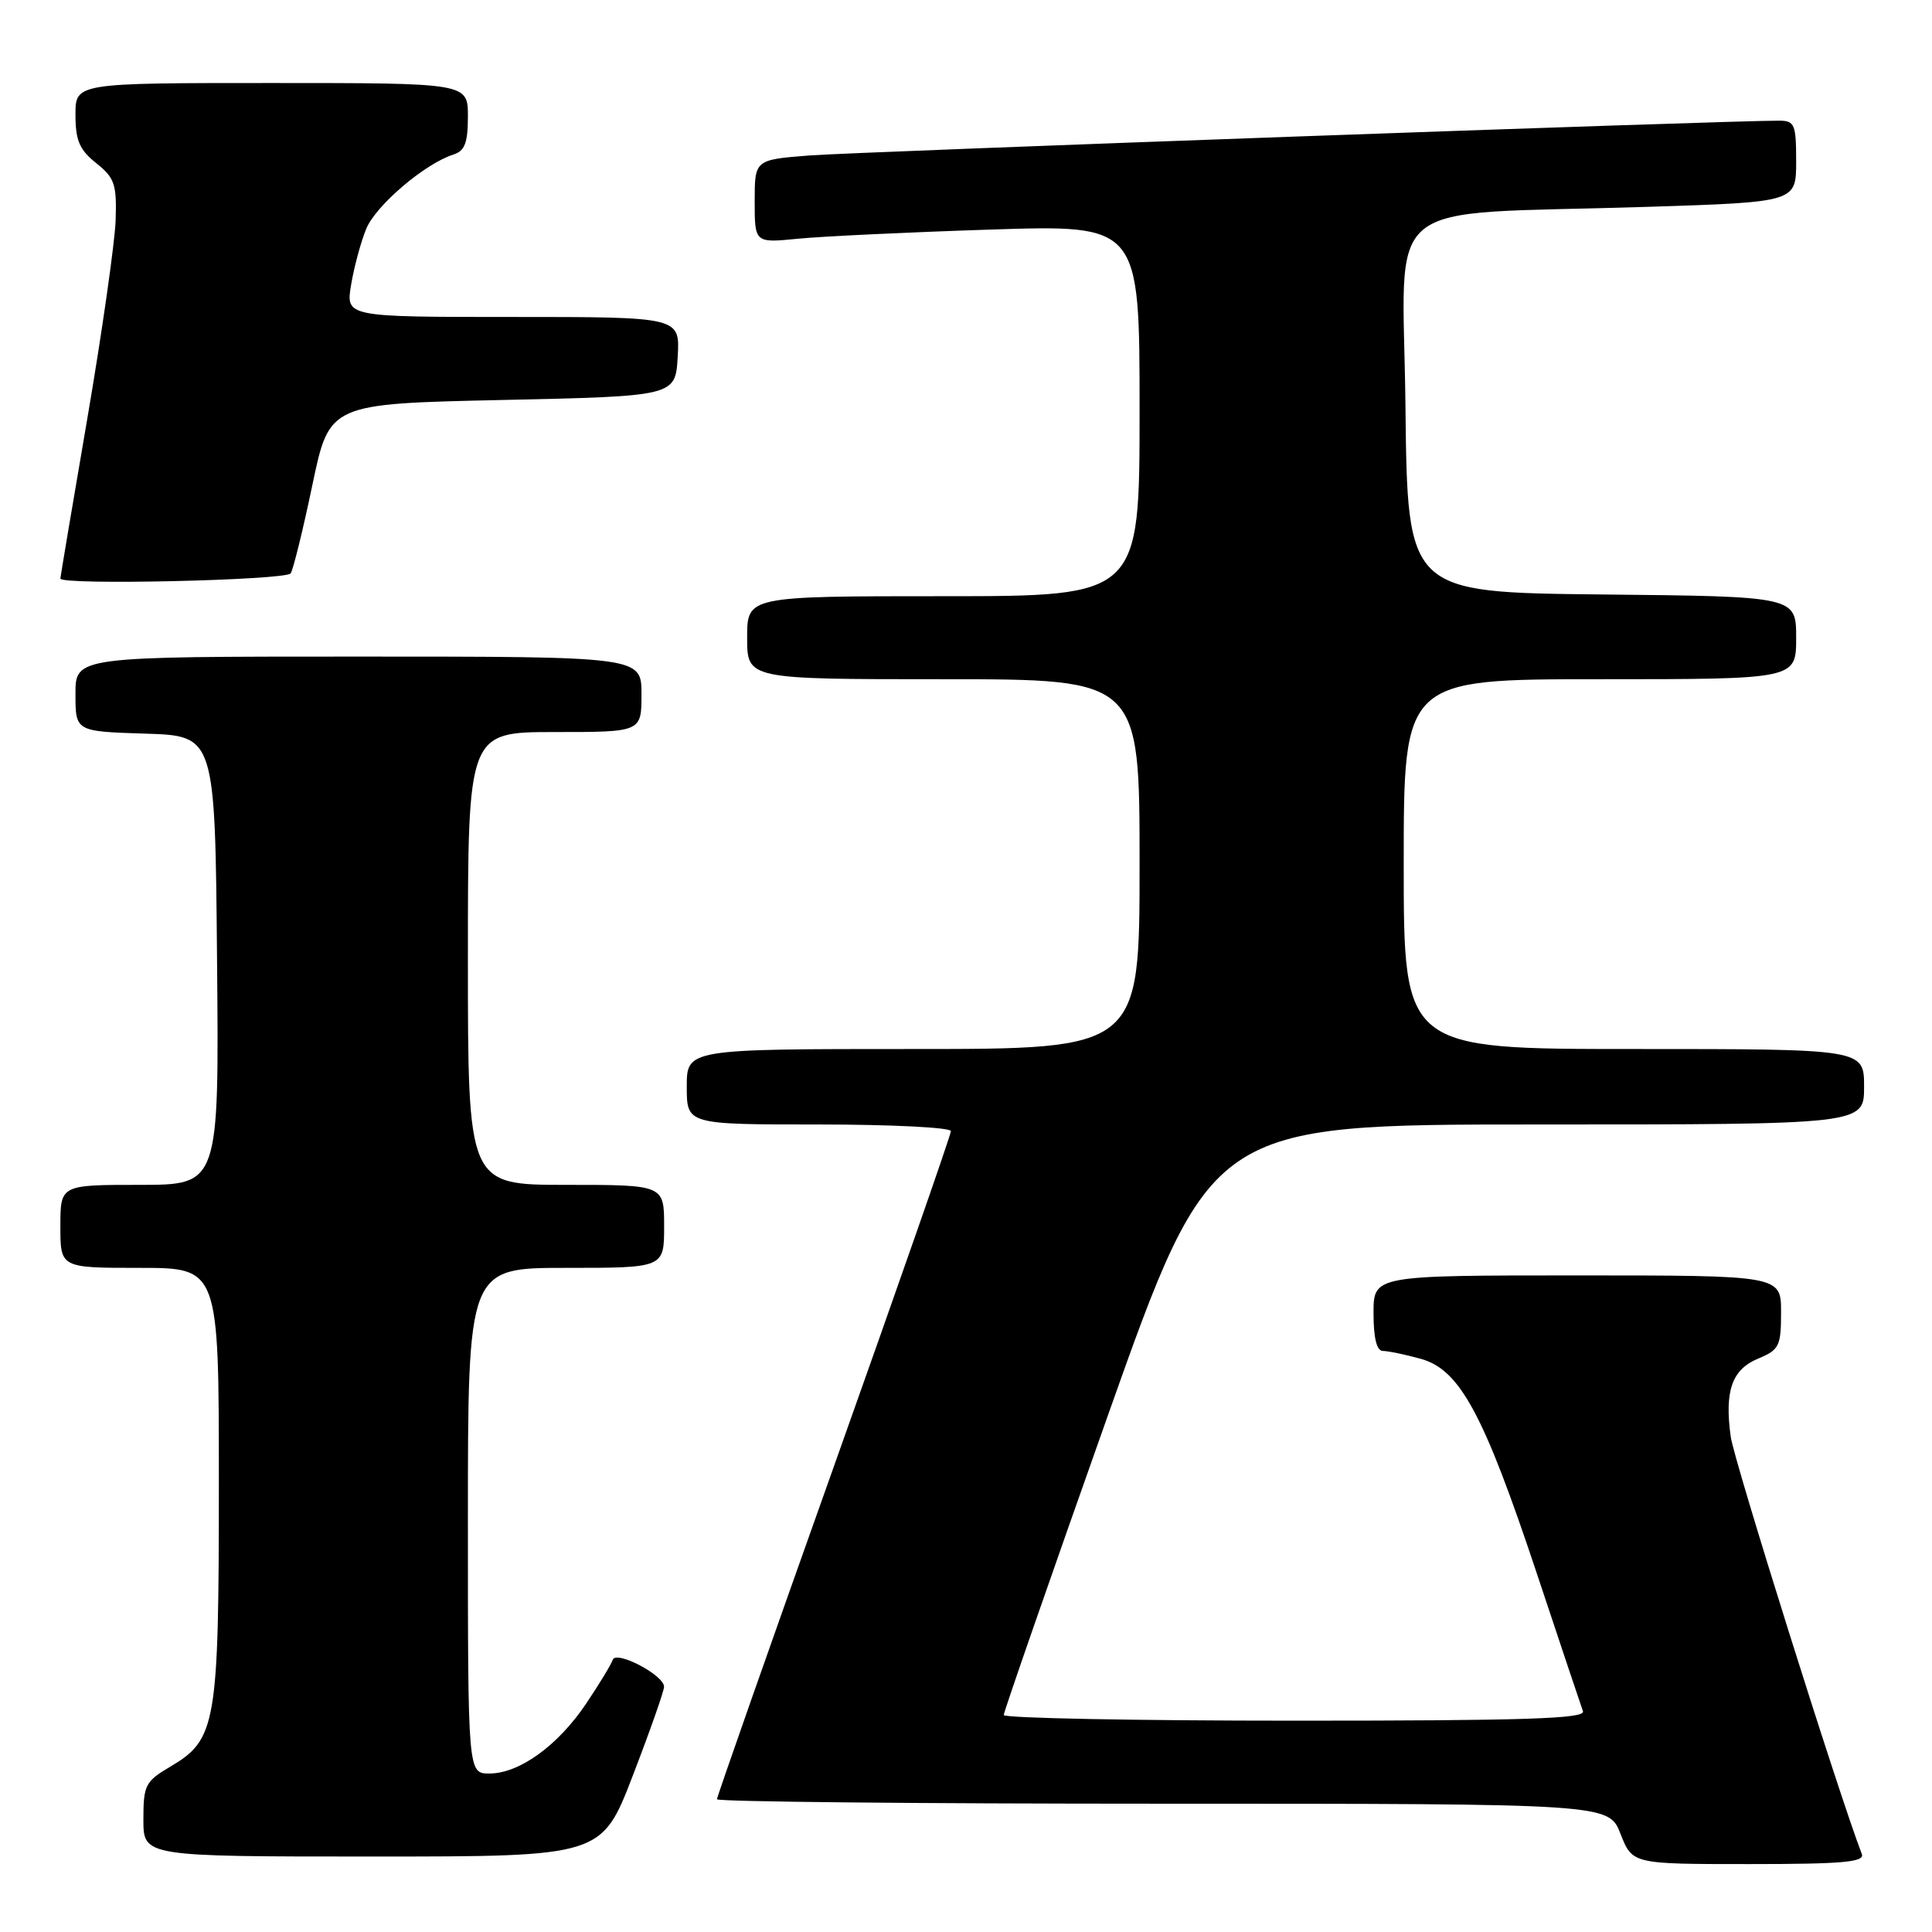 <?xml version="1.0" encoding="UTF-8" standalone="no"?>
<!DOCTYPE svg PUBLIC "-//W3C//DTD SVG 1.1//EN" "http://www.w3.org/Graphics/SVG/1.1/DTD/svg11.dtd" >
<svg xmlns="http://www.w3.org/2000/svg" xmlns:xlink="http://www.w3.org/1999/xlink" version="1.1" viewBox="0 0 256 256">
 <g >
 <path fill="currentColor"
d=" M 246.70 245.67 C 243.57 237.51 229.77 193.57 229.33 190.37 C 228.49 184.29 229.49 181.45 232.99 180.01 C 235.76 178.86 236.00 178.36 236.00 173.88 C 236.00 169.00 236.00 169.00 209.00 169.00 C 182.00 169.00 182.00 169.00 182.00 174.00 C 182.00 177.33 182.42 179.00 183.25 179.01 C 183.94 179.01 186.19 179.48 188.26 180.05 C 193.44 181.49 196.58 187.30 203.64 208.50 C 206.75 217.85 209.50 226.06 209.75 226.75 C 210.12 227.74 202.07 228.00 171.61 228.00 C 150.37 228.00 133.00 227.66 133.00 227.25 C 133.00 226.84 139.18 209.06 146.73 187.75 C 160.46 149.00 160.46 149.00 203.73 149.00 C 247.00 149.00 247.00 149.00 247.00 144.00 C 247.00 139.00 247.00 139.00 216.50 139.00 C 186.00 139.00 186.00 139.00 186.00 114.50 C 186.00 90.00 186.00 90.00 212.00 90.00 C 238.00 90.00 238.00 90.00 238.00 84.52 C 238.00 79.03 238.00 79.03 212.25 78.77 C 186.50 78.50 186.50 78.50 186.23 53.83 C 185.93 25.46 182.16 28.56 218.25 27.41 C 238.00 26.78 238.00 26.78 238.00 21.39 C 238.00 16.47 237.80 16.00 235.75 15.99 C 229.52 15.95 113.50 20.12 107.25 20.60 C 100.00 21.17 100.00 21.17 100.00 26.68 C 100.00 32.20 100.00 32.20 105.75 31.63 C 108.91 31.32 120.39 30.77 131.25 30.42 C 151.00 29.78 151.00 29.78 151.00 54.39 C 151.00 79.00 151.00 79.00 125.00 79.00 C 99.00 79.00 99.00 79.00 99.00 84.50 C 99.00 90.00 99.00 90.00 125.00 90.00 C 151.00 90.00 151.00 90.00 151.00 114.50 C 151.00 139.00 151.00 139.00 121.00 139.00 C 91.00 139.00 91.00 139.00 91.00 144.00 C 91.00 149.00 91.00 149.00 108.50 149.00 C 118.12 149.00 126.00 149.40 126.00 149.88 C 126.00 150.36 119.02 170.35 110.50 194.29 C 101.97 218.24 95.00 238.09 95.00 238.41 C 95.00 238.74 121.59 239.00 154.08 239.00 C 213.16 239.00 213.16 239.00 214.73 243.00 C 216.30 247.00 216.30 247.00 231.76 247.00 C 244.19 247.00 247.11 246.74 246.70 245.67 Z  M 83.86 235.25 C 86.14 229.33 88.00 224.04 87.99 223.50 C 87.98 221.95 81.62 218.63 81.19 219.94 C 80.98 220.55 79.40 223.16 77.66 225.75 C 73.92 231.31 68.81 235.00 64.85 235.00 C 62.00 235.00 62.00 235.00 62.00 201.50 C 62.00 168.00 62.00 168.00 75.00 168.00 C 88.00 168.00 88.00 168.00 88.00 162.50 C 88.00 157.00 88.00 157.00 75.00 157.00 C 62.00 157.00 62.00 157.00 62.00 127.00 C 62.00 97.00 62.00 97.00 73.50 97.00 C 85.00 97.00 85.00 97.00 85.00 92.00 C 85.00 87.00 85.00 87.00 47.50 87.00 C 10.00 87.00 10.00 87.00 10.00 91.96 C 10.00 96.92 10.00 96.92 19.25 97.21 C 28.50 97.50 28.50 97.50 28.76 127.25 C 29.03 157.00 29.03 157.00 18.51 157.00 C 8.00 157.00 8.00 157.00 8.00 162.50 C 8.00 168.00 8.00 168.00 18.50 168.00 C 29.00 168.00 29.00 168.00 29.00 196.53 C 29.00 228.54 28.66 230.50 22.55 234.10 C 19.25 236.05 19.00 236.54 19.00 241.10 C 19.00 246.00 19.00 246.00 49.36 246.00 C 79.72 246.00 79.72 246.00 83.86 235.25 Z  M 38.52 75.97 C 38.87 75.40 40.17 70.12 41.40 64.22 C 43.65 53.50 43.65 53.50 66.57 53.00 C 89.50 52.50 89.50 52.50 89.80 47.25 C 90.10 42.00 90.10 42.00 67.96 42.00 C 45.82 42.00 45.82 42.00 46.52 37.75 C 46.91 35.41 47.81 32.07 48.53 30.31 C 49.82 27.20 56.31 21.67 60.10 20.47 C 61.59 20.00 62.00 18.91 62.00 15.43 C 62.00 11.00 62.00 11.00 36.00 11.00 C 10.00 11.00 10.00 11.00 10.00 15.21 C 10.00 18.61 10.53 19.85 12.75 21.62 C 15.20 23.57 15.48 24.41 15.32 29.22 C 15.21 32.18 13.53 44.00 11.57 55.46 C 9.60 66.93 8.00 76.47 8.00 76.66 C 8.00 77.57 37.95 76.89 38.52 75.97 Z "/>
</g>
</svg>